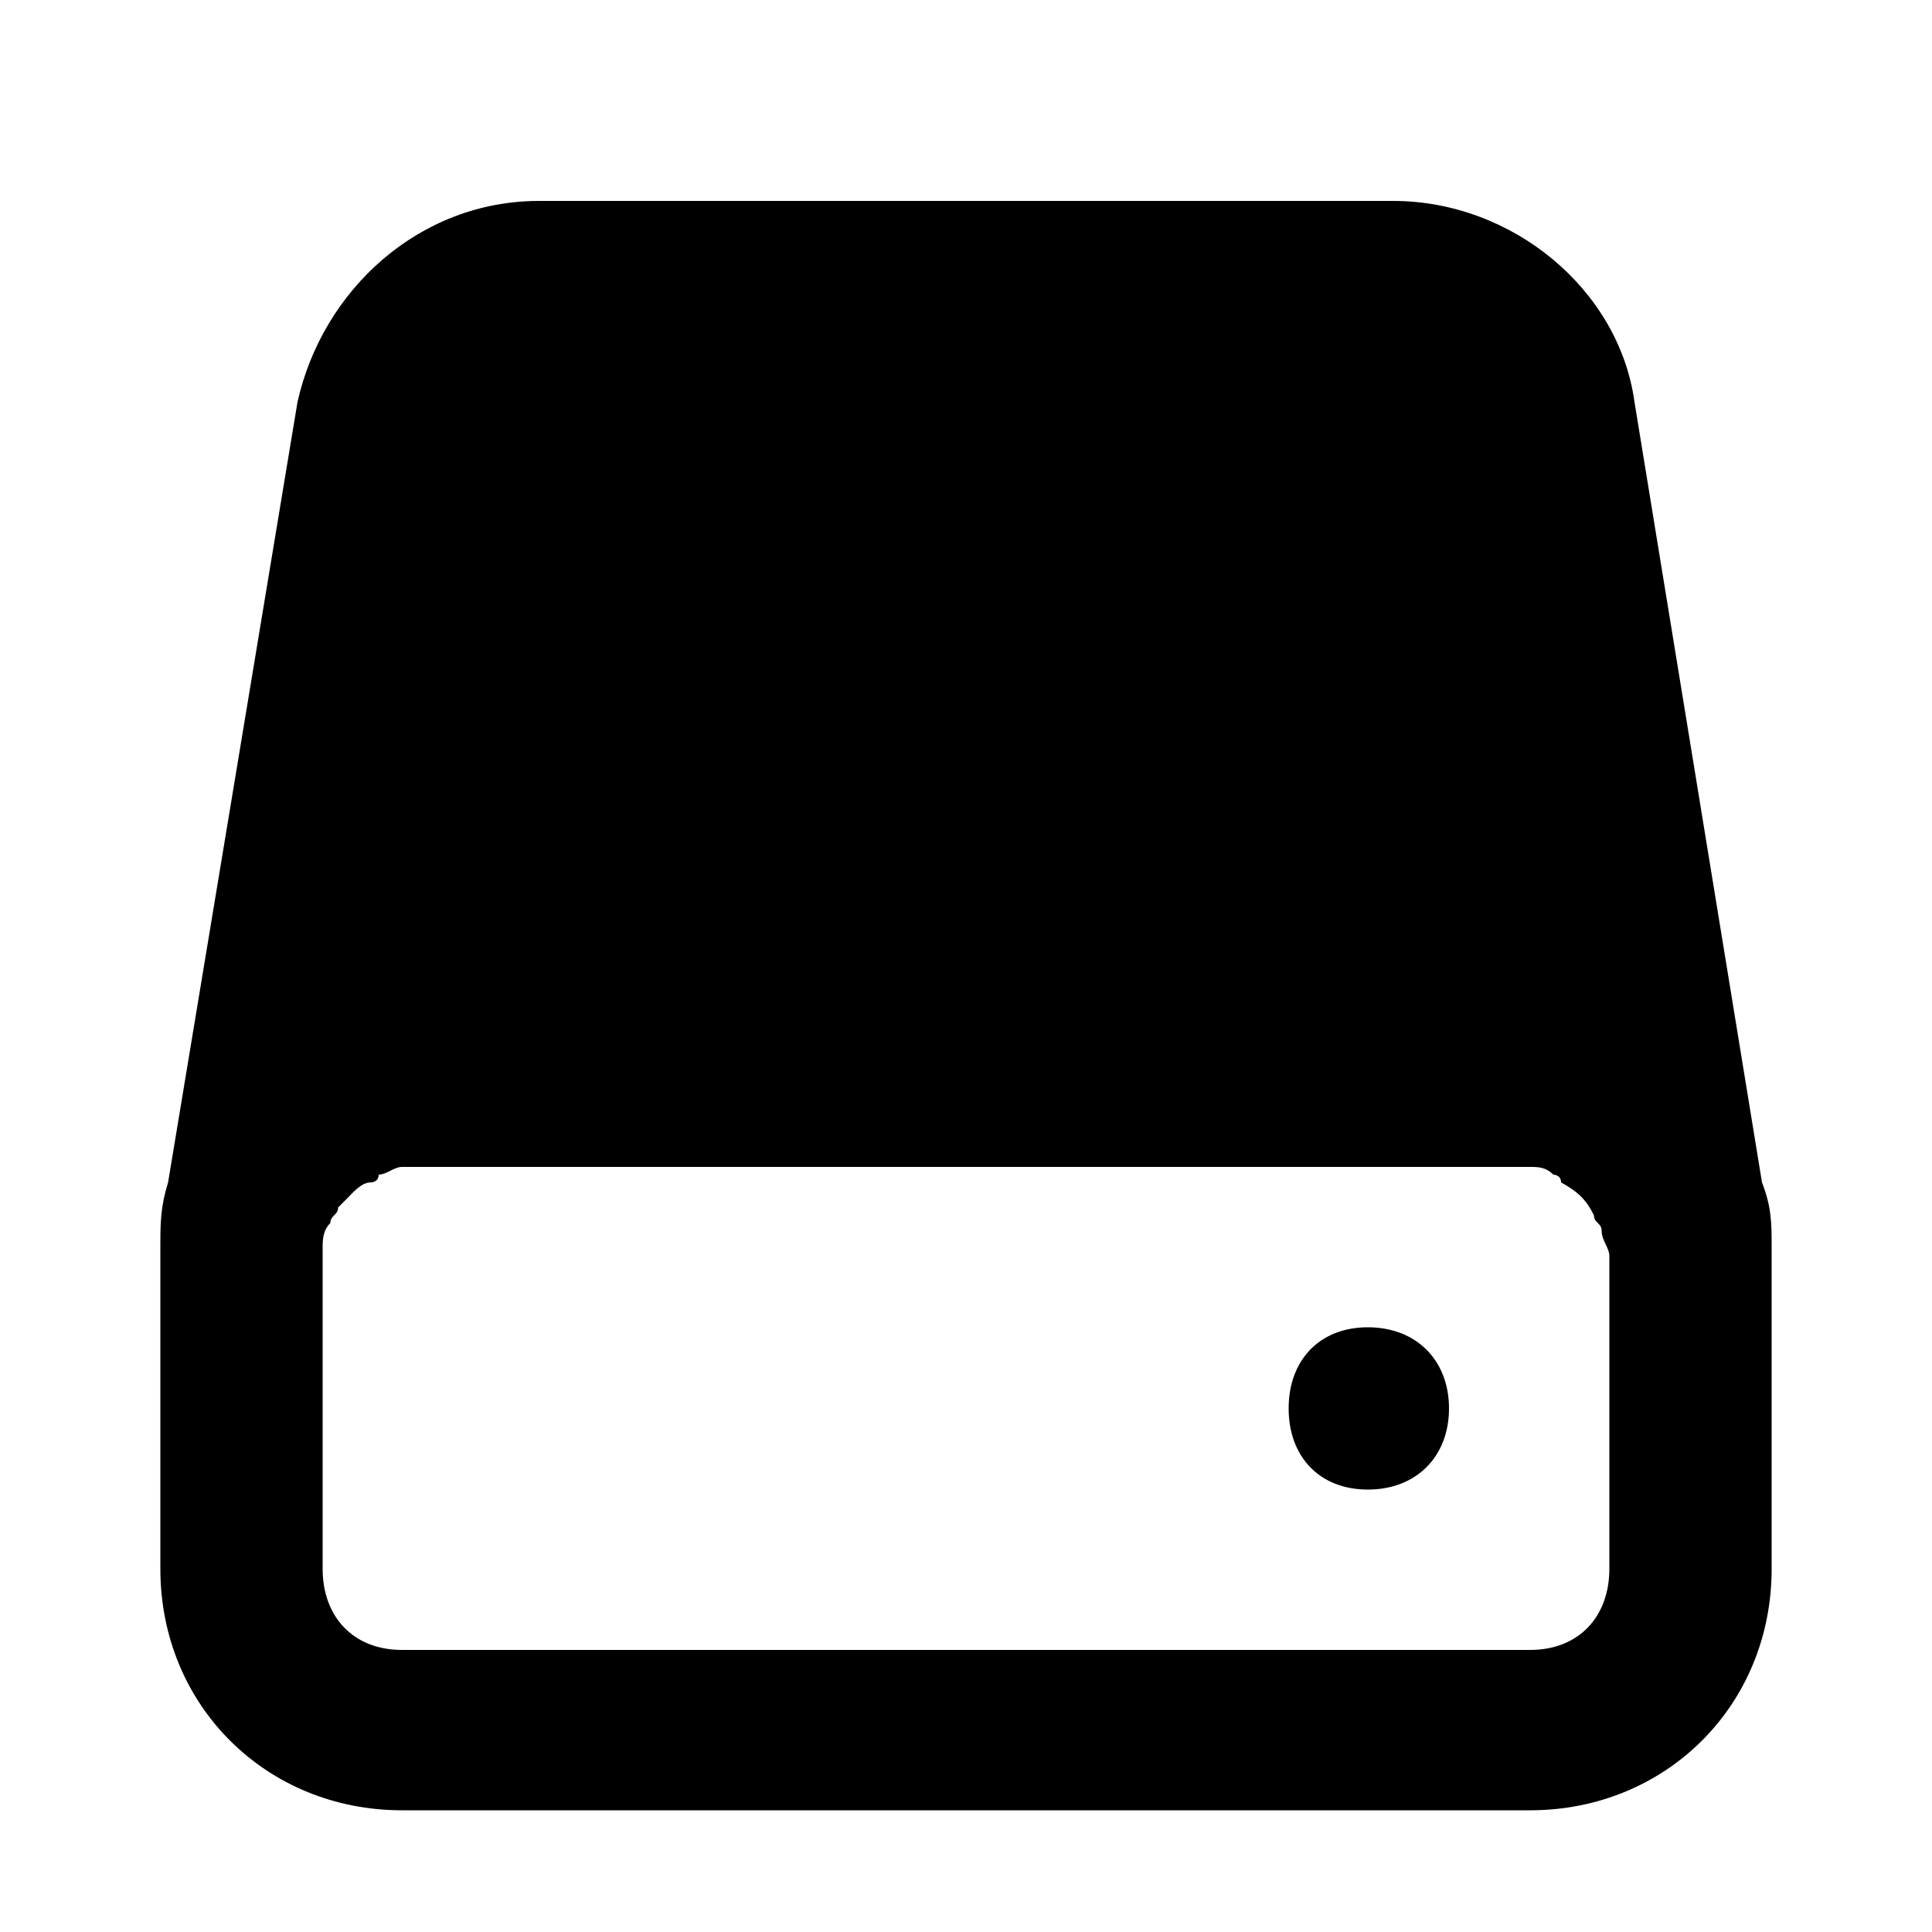 <svg xmlns="http://www.w3.org/2000/svg" width="24" height="24" viewBox="0 0 24 24">
    <path d="M16.992 16.488c-0.6 0-0.984 0.408-0.984 1.008s0.384 1.008 0.984 1.008 1.008-0.408 1.008-1.008-0.408-1.008-1.008-1.008zM21.888 14.688l-1.584-9.696c-0.192-1.392-1.512-2.496-3-2.496h-10.608c-1.488 0-2.688 1.104-3 2.496l-1.608 9.696c-0.096 0.312-0.096 0.504-0.096 0.816v3.984c0 1.704 1.32 3 3 3h14.016c1.68 0 3-1.296 3-3v-3.984c0-0.312 0-0.504-0.12-0.816zM19.992 19.488c0 0.6-0.384 1.008-0.984 1.008h-14.016c-0.6 0-0.984-0.408-0.984-1.008v-3.984c0-0.096 0-0.216 0.096-0.312 0-0.096 0.096-0.096 0.096-0.192 0 0 0.096-0.096 0.096-0.096 0.096-0.096 0.192-0.216 0.312-0.216 0 0 0.096 0 0.096-0.096 0.096 0 0.192-0.096 0.288-0.096v0h14.016c0.096 0 0.192 0 0.288 0.096 0 0 0.096 0 0.096 0.096 0.216 0.12 0.312 0.216 0.408 0.408 0 0.096 0.096 0.096 0.096 0.192 0 0.12 0.096 0.216 0.096 0.312v3.888z"></path>
</svg>
